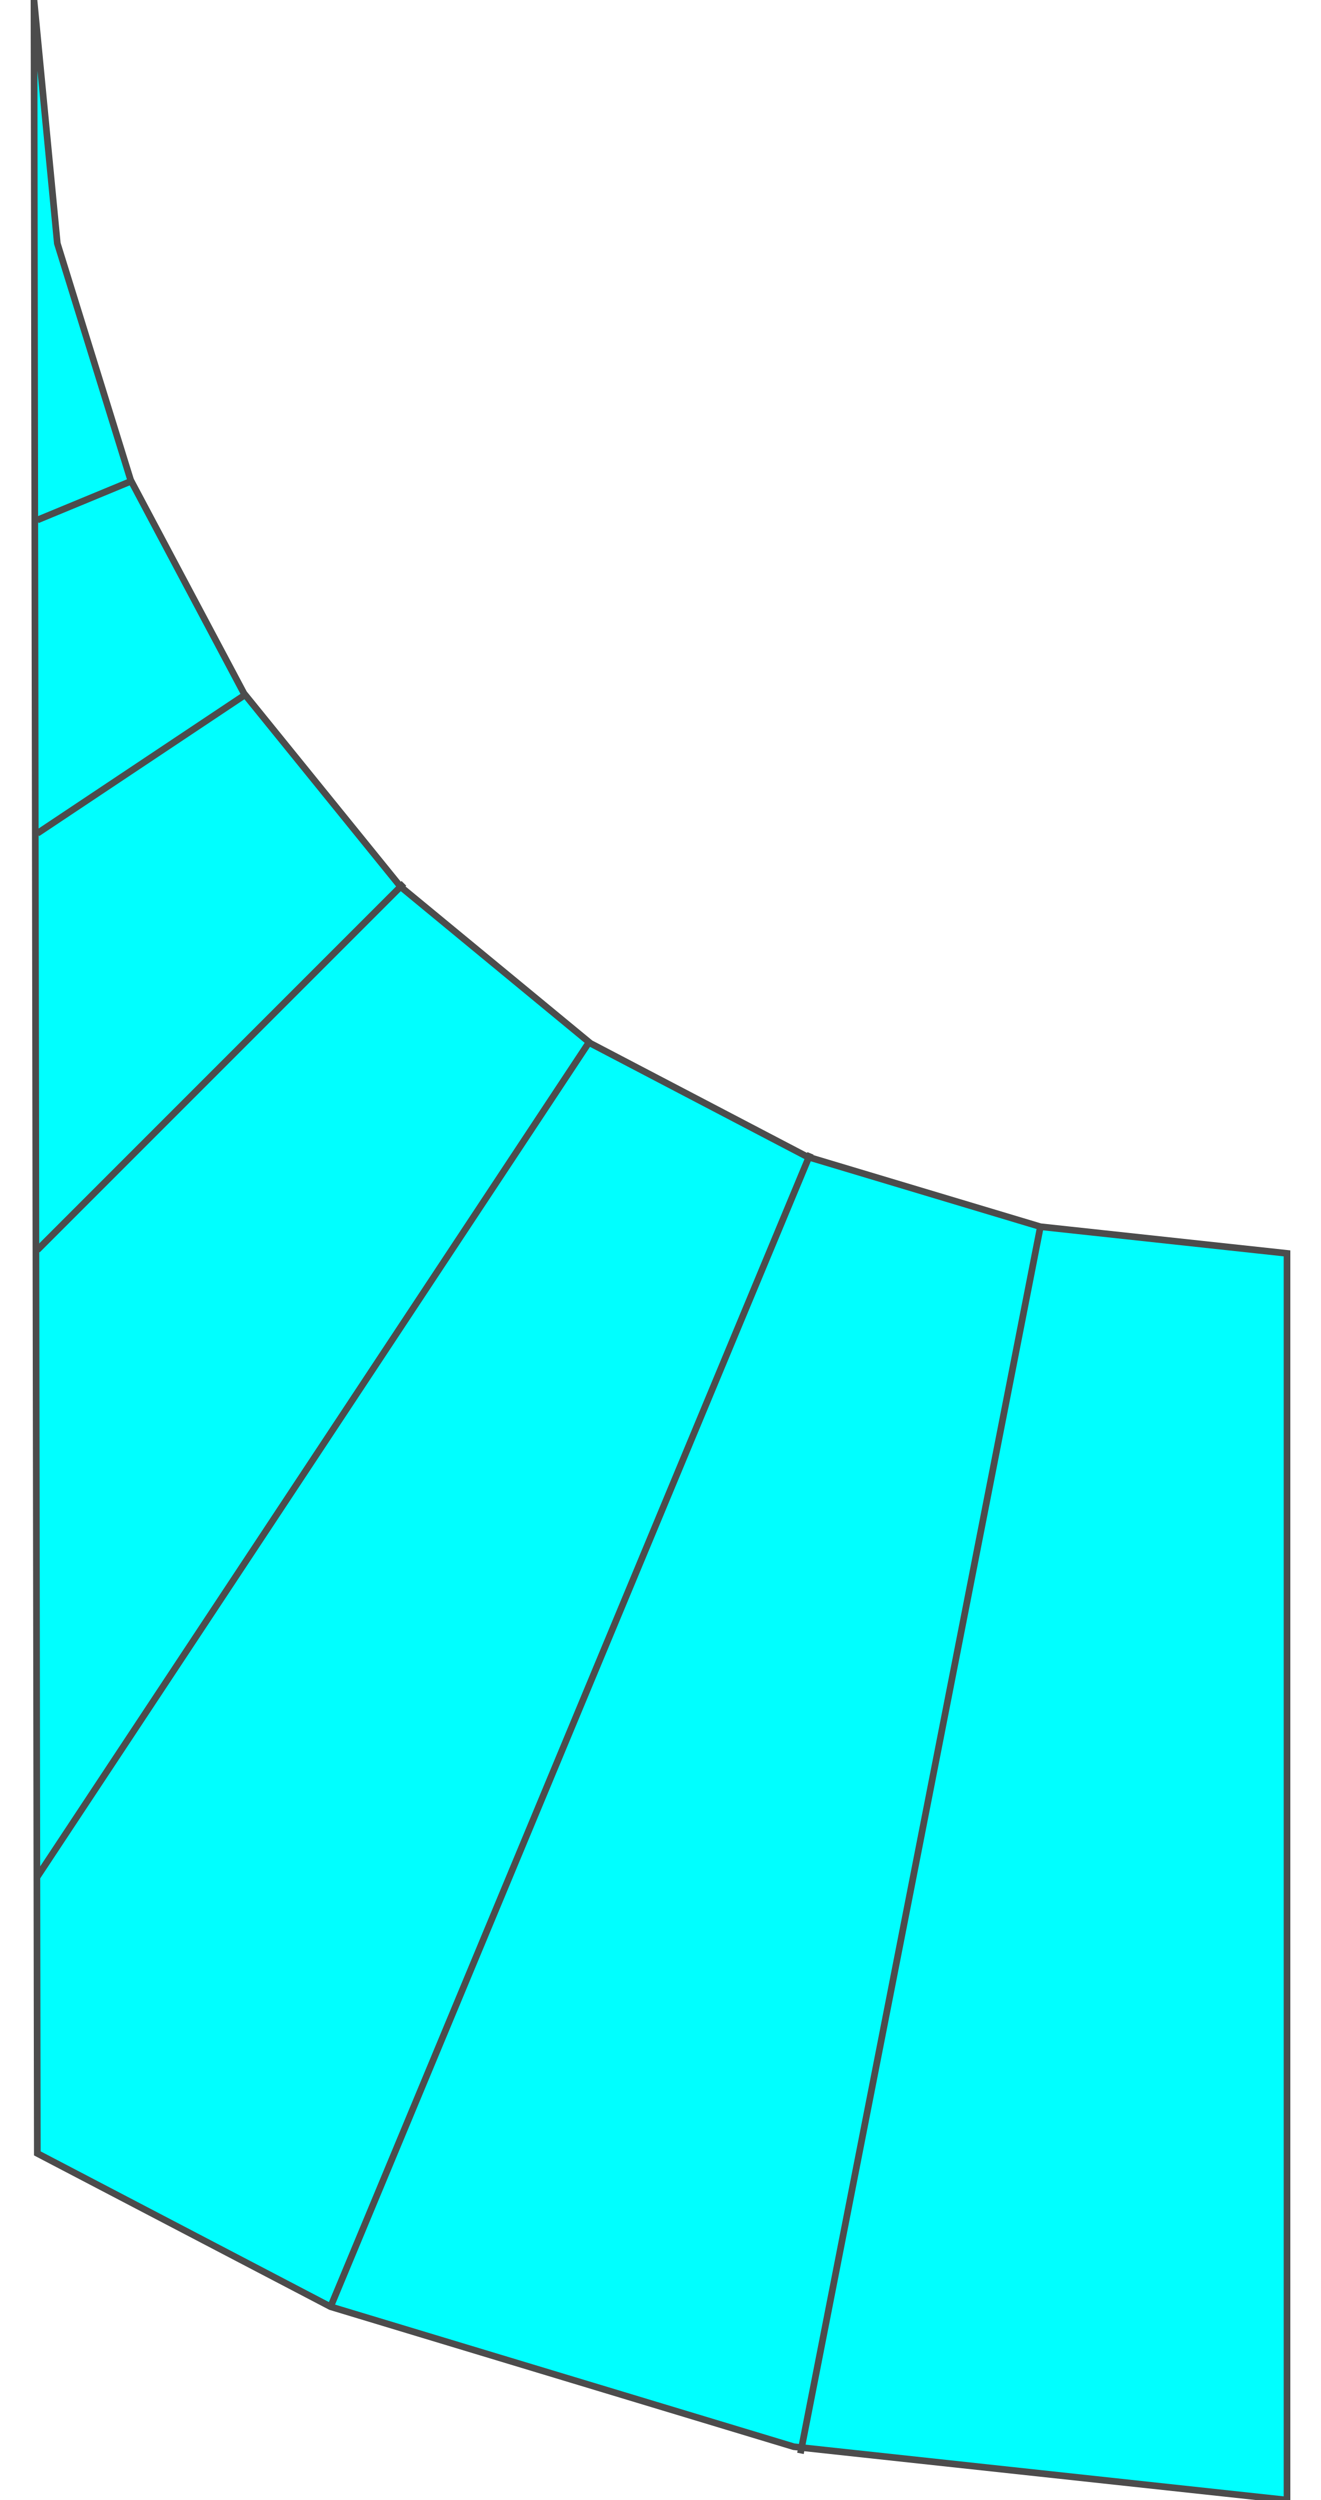 <!DOCTYPE svg PUBLIC "-//W3C//DTD SVG 20000303 Stylable//EN" "http://www.w3.org/TR/2000/03/WD-SVG-20000303/DTD/svg-20000303-stylable.dtd"><svg xmlns="http://www.w3.org/2000/svg" width="528px" height="999px" viewBox="0 0 376 750"><path style="fill:#0ff;stroke:#4c4c4c;stroke-width:2" d="M0,0 l7,73 22,71 34,64 47,58 57,47 65,34 70,21 74,8 0,374 -148,-16 -139,-42 -88,-46 -1,-646z" /><path style="fill:none;stroke:#4c4c4c;stroke-width:2" d="M30,144 l-29,12" /><path style="fill:none;stroke:#4c4c4c;stroke-width:2" d="M111,265 l-110,110" /><path style="fill:none;stroke:#4c4c4c;stroke-width:2" d="M233,346 l-144,346" /><path style="fill:none;stroke:#4c4c4c;stroke-width:2" d="M64,208 l-63,42" /><path style="fill:none;stroke:#4c4c4c;stroke-width:2" d="M167,312 l-166,251" /><path style="fill:none;stroke:#4c4c4c;stroke-width:2" d="M302,368 l-72,368" /></svg>